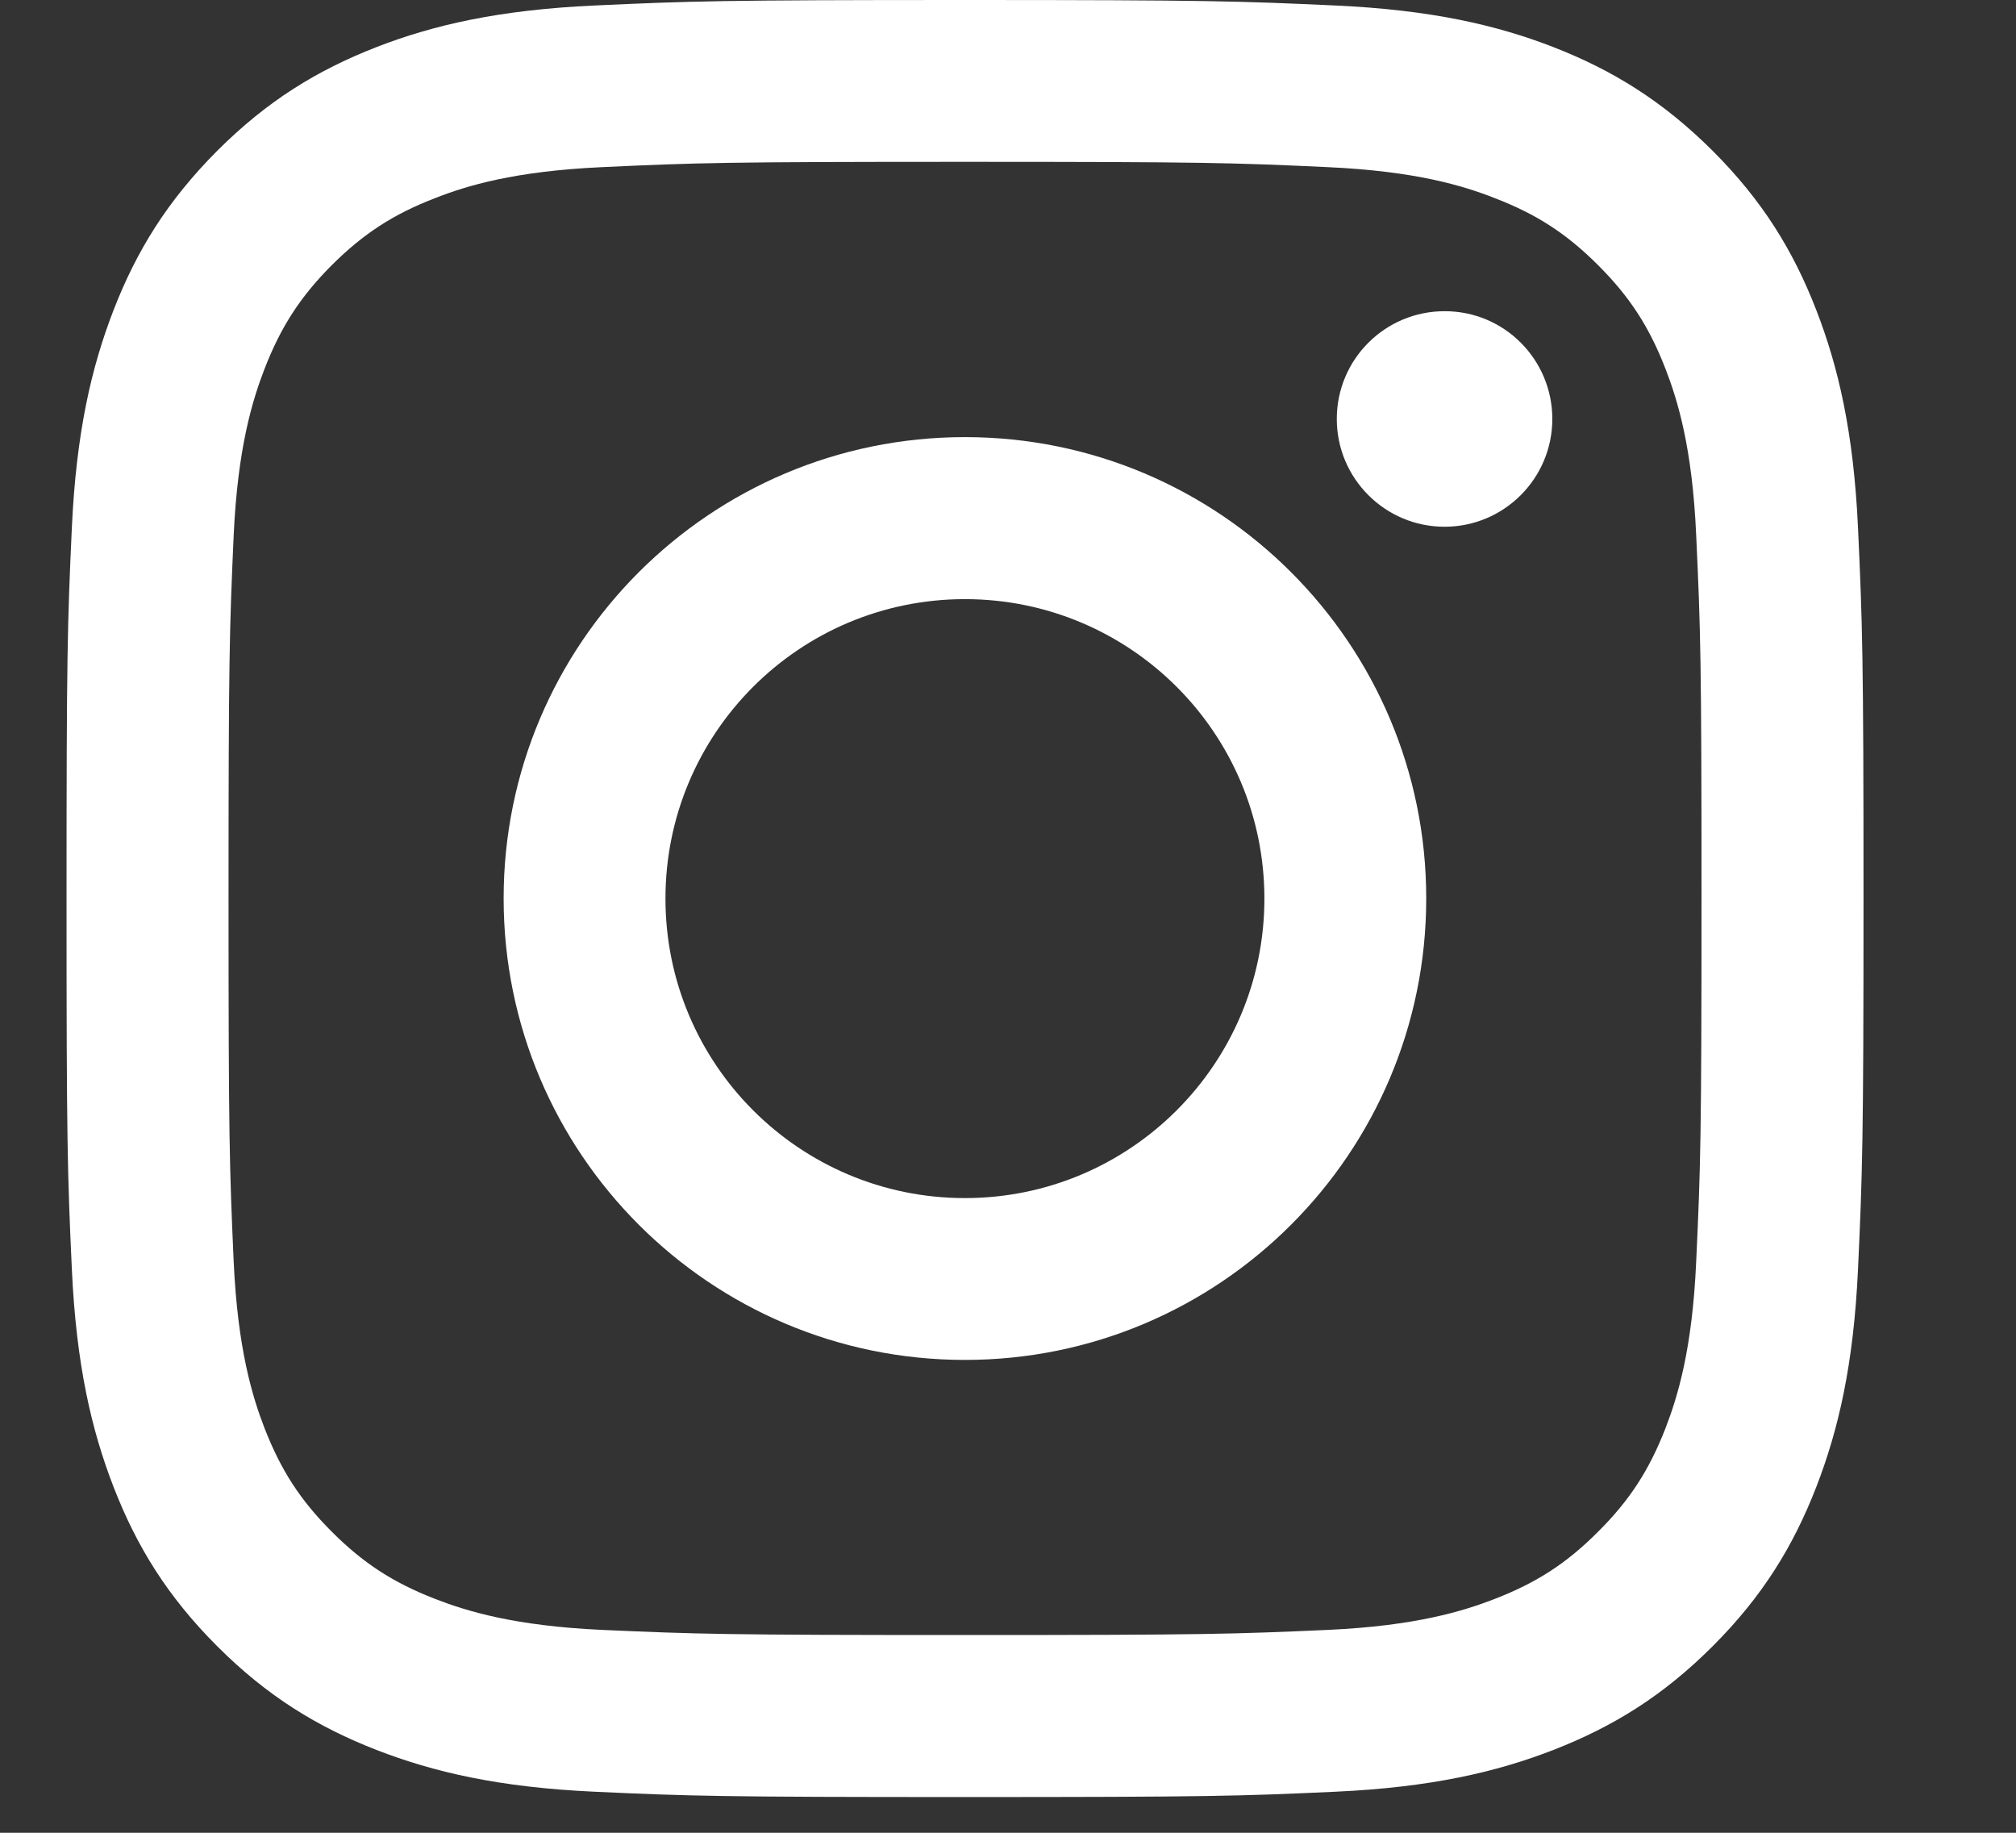 <svg width="11" height="10" viewBox="0 0 11 10" fill="none" xmlns="http://www.w3.org/2000/svg">
<rect x="0" y="0" width="11" height="10" fill="#333333" stroke="none"/>
<path d="M5.265 0.883C6.574 0.883 6.729 0.888 7.246 0.912C7.724 0.934 7.983 1.013 8.156 1.081C8.385 1.169 8.549 1.276 8.72 1.447C8.892 1.619 8.998 1.782 9.087 2.011C9.154 2.184 9.234 2.443 9.255 2.921C9.279 3.438 9.284 3.593 9.284 4.902C9.284 6.211 9.279 6.366 9.255 6.883C9.234 7.361 9.154 7.621 9.087 7.794C8.998 8.022 8.892 8.186 8.72 8.357C8.549 8.529 8.385 8.635 8.156 8.724C7.983 8.791 7.724 8.871 7.246 8.893C6.729 8.916 6.574 8.921 5.265 8.921C3.956 8.921 3.801 8.916 3.284 8.893C2.806 8.871 2.547 8.791 2.374 8.724C2.145 8.635 1.982 8.529 1.81 8.357C1.639 8.186 1.533 8.022 1.444 7.794C1.377 7.621 1.297 7.361 1.275 6.883C1.252 6.366 1.247 6.211 1.247 4.902C1.247 3.593 1.252 3.438 1.275 2.921C1.297 2.444 1.377 2.184 1.444 2.011C1.533 1.782 1.639 1.619 1.81 1.447C1.982 1.276 2.145 1.169 2.374 1.081C2.547 1.013 2.806 0.934 3.284 0.912C3.801 0.888 3.956 0.883 5.265 0.883ZM5.265 0C3.933 0 3.767 0.006 3.244 0.03C2.722 0.054 2.366 0.136 2.054 0.257C1.731 0.383 1.458 0.55 1.185 0.823C0.913 1.096 0.745 1.369 0.62 1.691C0.499 2.003 0.416 2.359 0.392 2.881C0.368 3.404 0.363 3.571 0.363 4.903C0.363 6.234 0.368 6.401 0.392 6.924C0.416 7.446 0.499 7.802 0.62 8.114C0.745 8.436 0.913 8.71 1.185 8.982C1.458 9.255 1.731 9.422 2.054 9.548C2.366 9.669 2.722 9.752 3.244 9.776C3.767 9.8 3.933 9.805 5.265 9.805C6.596 9.805 6.763 9.8 7.286 9.776C7.808 9.752 8.164 9.669 8.476 9.548C8.799 9.422 9.072 9.255 9.345 8.982C9.617 8.71 9.785 8.436 9.91 8.114C10.031 7.802 10.114 7.446 10.138 6.924C10.162 6.401 10.168 6.234 10.168 4.903C10.168 3.571 10.162 3.404 10.138 2.881C10.114 2.359 10.031 2.003 9.91 1.691C9.785 1.369 9.618 1.096 9.345 0.823C9.072 0.551 8.799 0.383 8.476 0.257C8.164 0.136 7.808 0.054 7.286 0.03C6.763 0.006 6.596 0 5.265 0Z" fill="white"/>
<path d="M5.265 2.385C3.875 2.385 2.748 3.512 2.748 4.902C2.748 6.292 3.875 7.42 5.265 7.42C6.655 7.42 7.782 6.292 7.782 4.902C7.782 3.512 6.655 2.385 5.265 2.385ZM5.265 6.537C4.362 6.537 3.631 5.805 3.631 4.903C3.631 4 4.362 3.269 5.265 3.269C6.167 3.269 6.899 4 6.899 4.903C6.899 5.805 6.167 6.537 5.265 6.537Z" fill="white"/>
<path d="M8.47 2.286C8.47 2.61 8.207 2.874 7.882 2.874C7.557 2.874 7.294 2.61 7.294 2.286C7.294 1.961 7.557 1.698 7.882 1.698C8.207 1.697 8.47 1.961 8.47 2.286Z" fill="white"/>
</svg>
